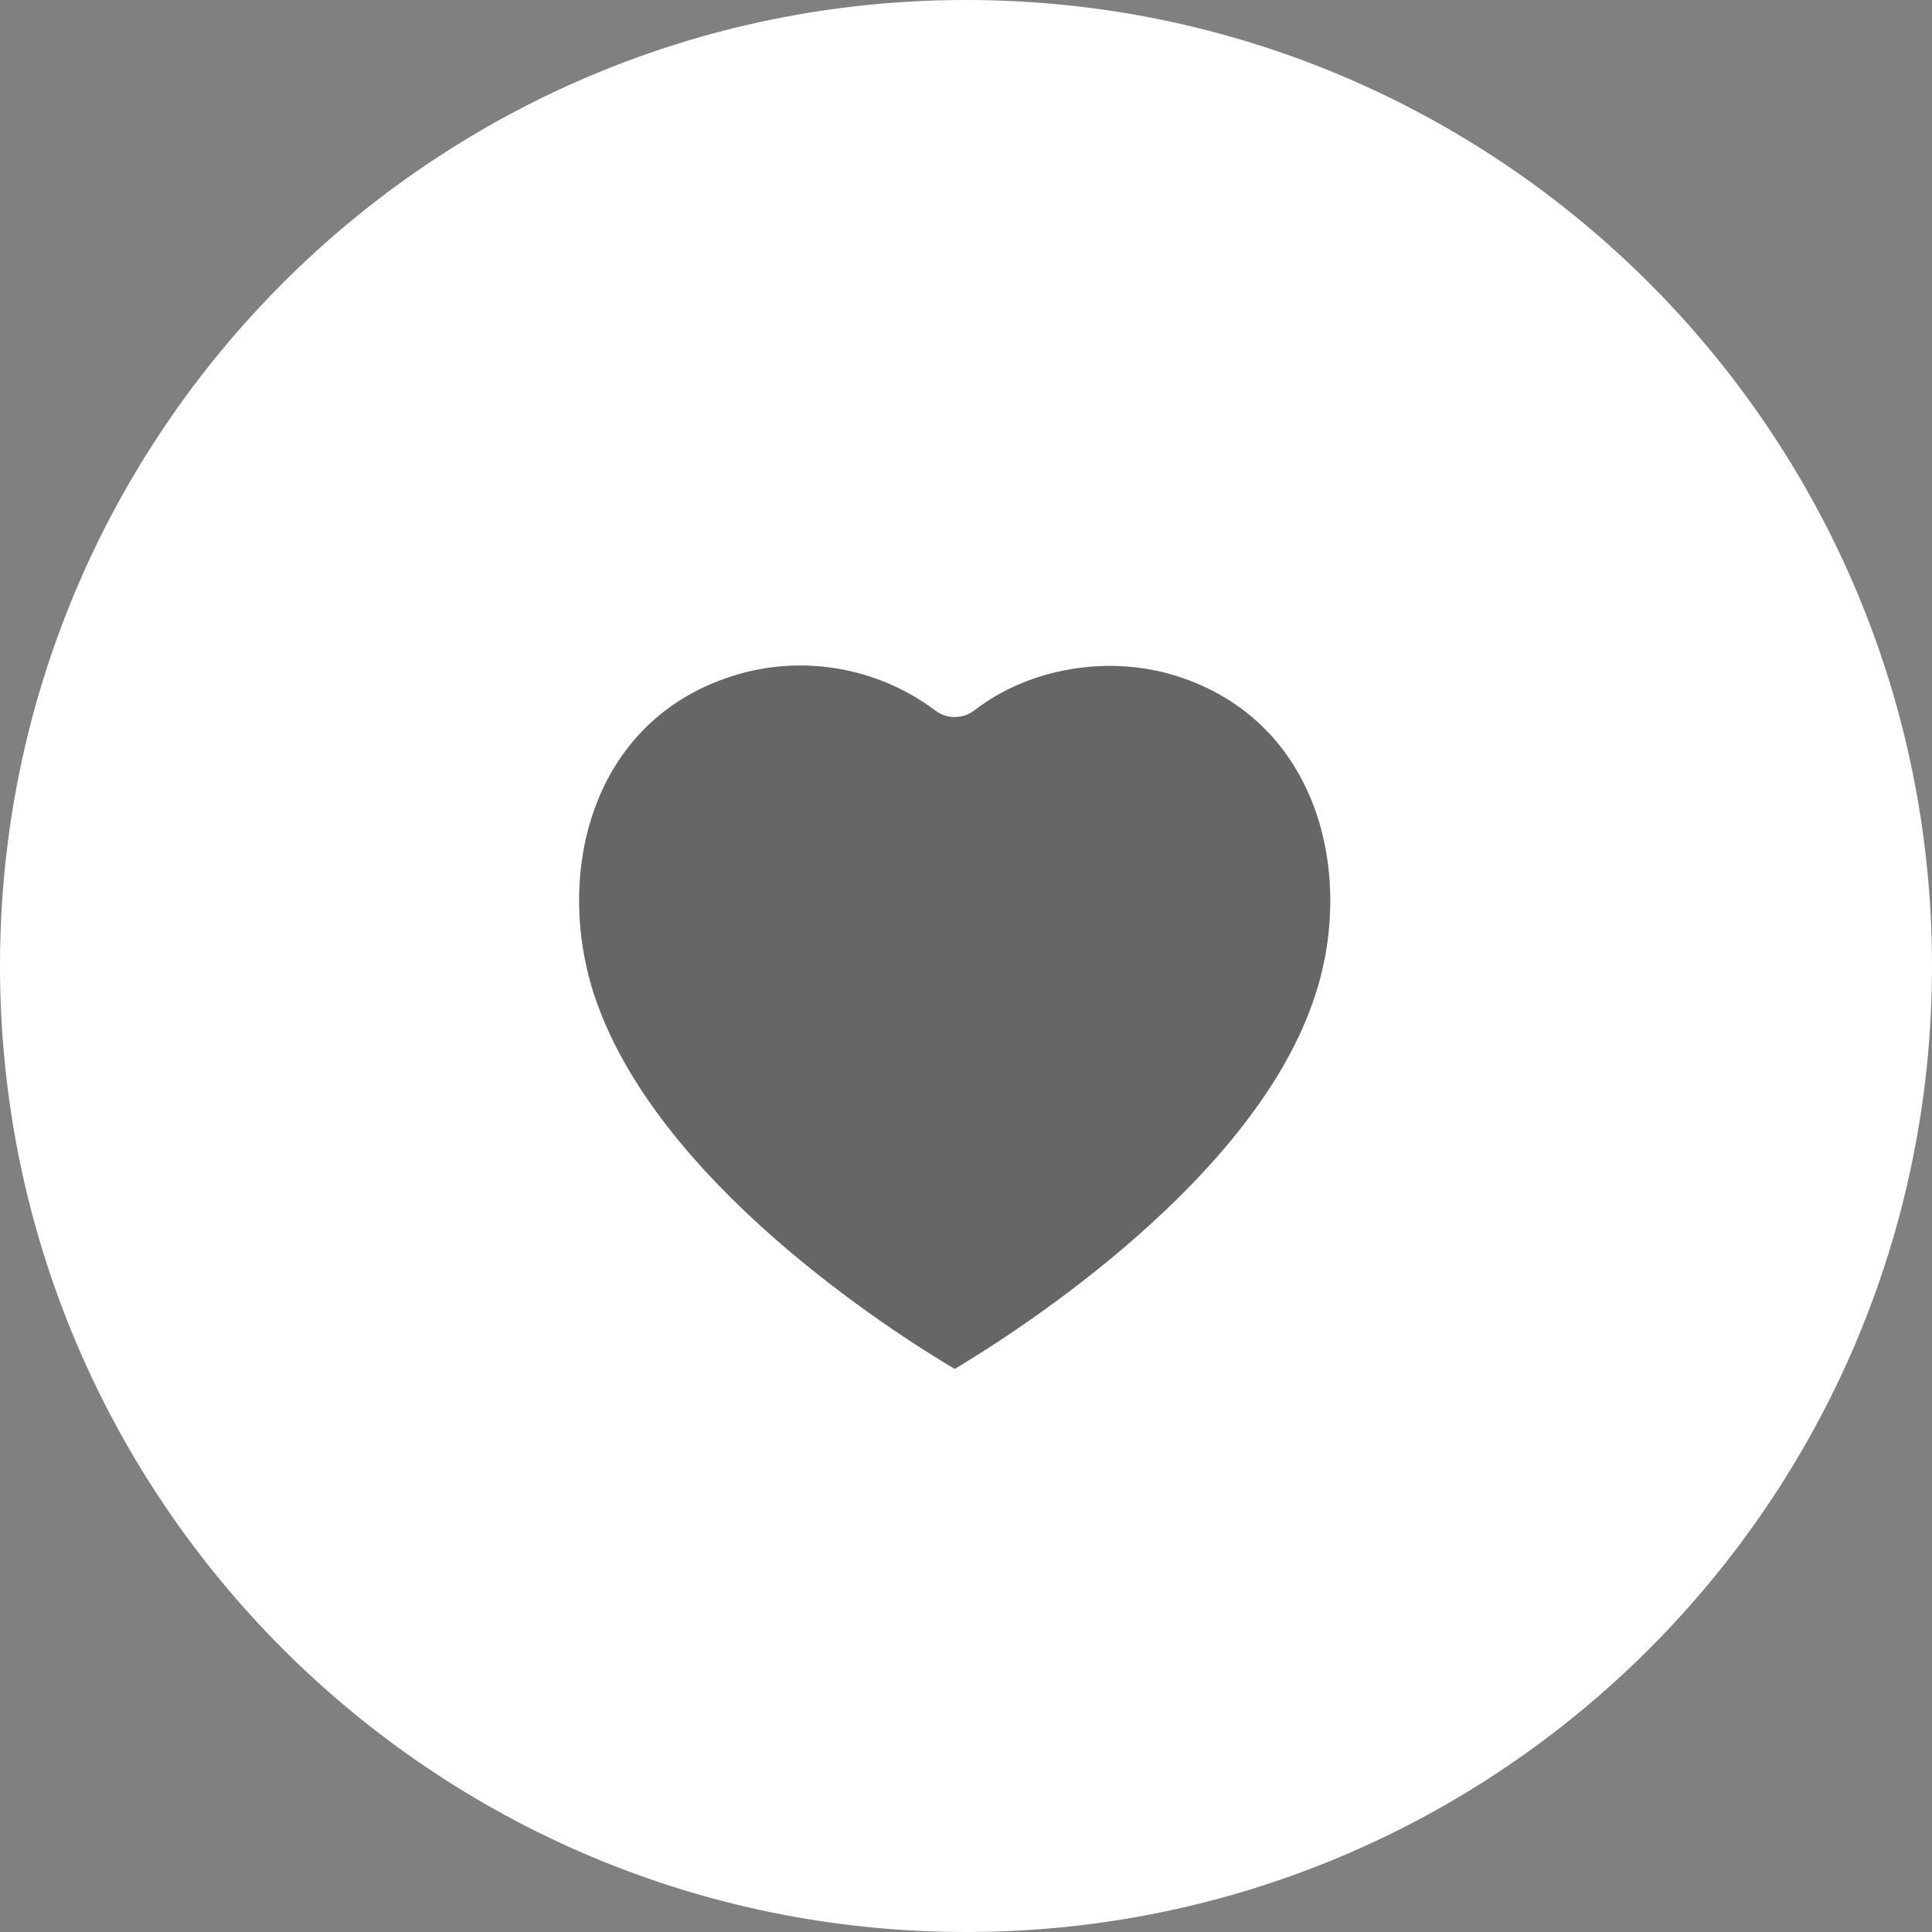 <svg width="45" height="45" viewBox="0 0 45 45" fill="none" xmlns="http://www.w3.org/2000/svg">
  <rect x="0" y="0" width="45" height="45" fill="#808080" stroke="none"/>
  <path fill-rule="evenodd" clip-rule="evenodd" d="M22.5 45C34.926 45 45 34.926 45 22.5C45 10.074 34.926 0 22.5 0C10.074 0 0 10.074 0 22.5C0 34.926 10.074 45 22.5 45ZM22.237 31.885C20.765 31.012 15.226 27.485 13.824 23.123C12.933 20.34 13.757 16.811 17.038 15.753C18.655 15.231 20.429 15.53 21.787 16.551C22.057 16.755 22.429 16.751 22.697 16.545C23.979 15.553 25.836 15.242 27.428 15.753C30.714 16.812 31.541 20.341 30.65 23.127C29.293 27.437 23.714 31.003 22.237 31.885Z" fill="white"/>
  <path opacity="0.2" fill-rule="evenodd" clip-rule="evenodd" d="M13.824 23.123C15.226 27.485 20.765 31.012 22.237 31.885C23.714 31.003 29.293 27.437 30.65 23.127C31.541 20.341 30.714 16.812 27.428 15.753C25.836 15.242 23.979 15.553 22.697 16.545C22.429 16.751 22.057 16.755 21.787 16.551C20.429 15.53 18.655 15.231 17.038 15.753C13.757 16.811 12.933 20.34 13.824 23.123" fill="black"/>
</svg>